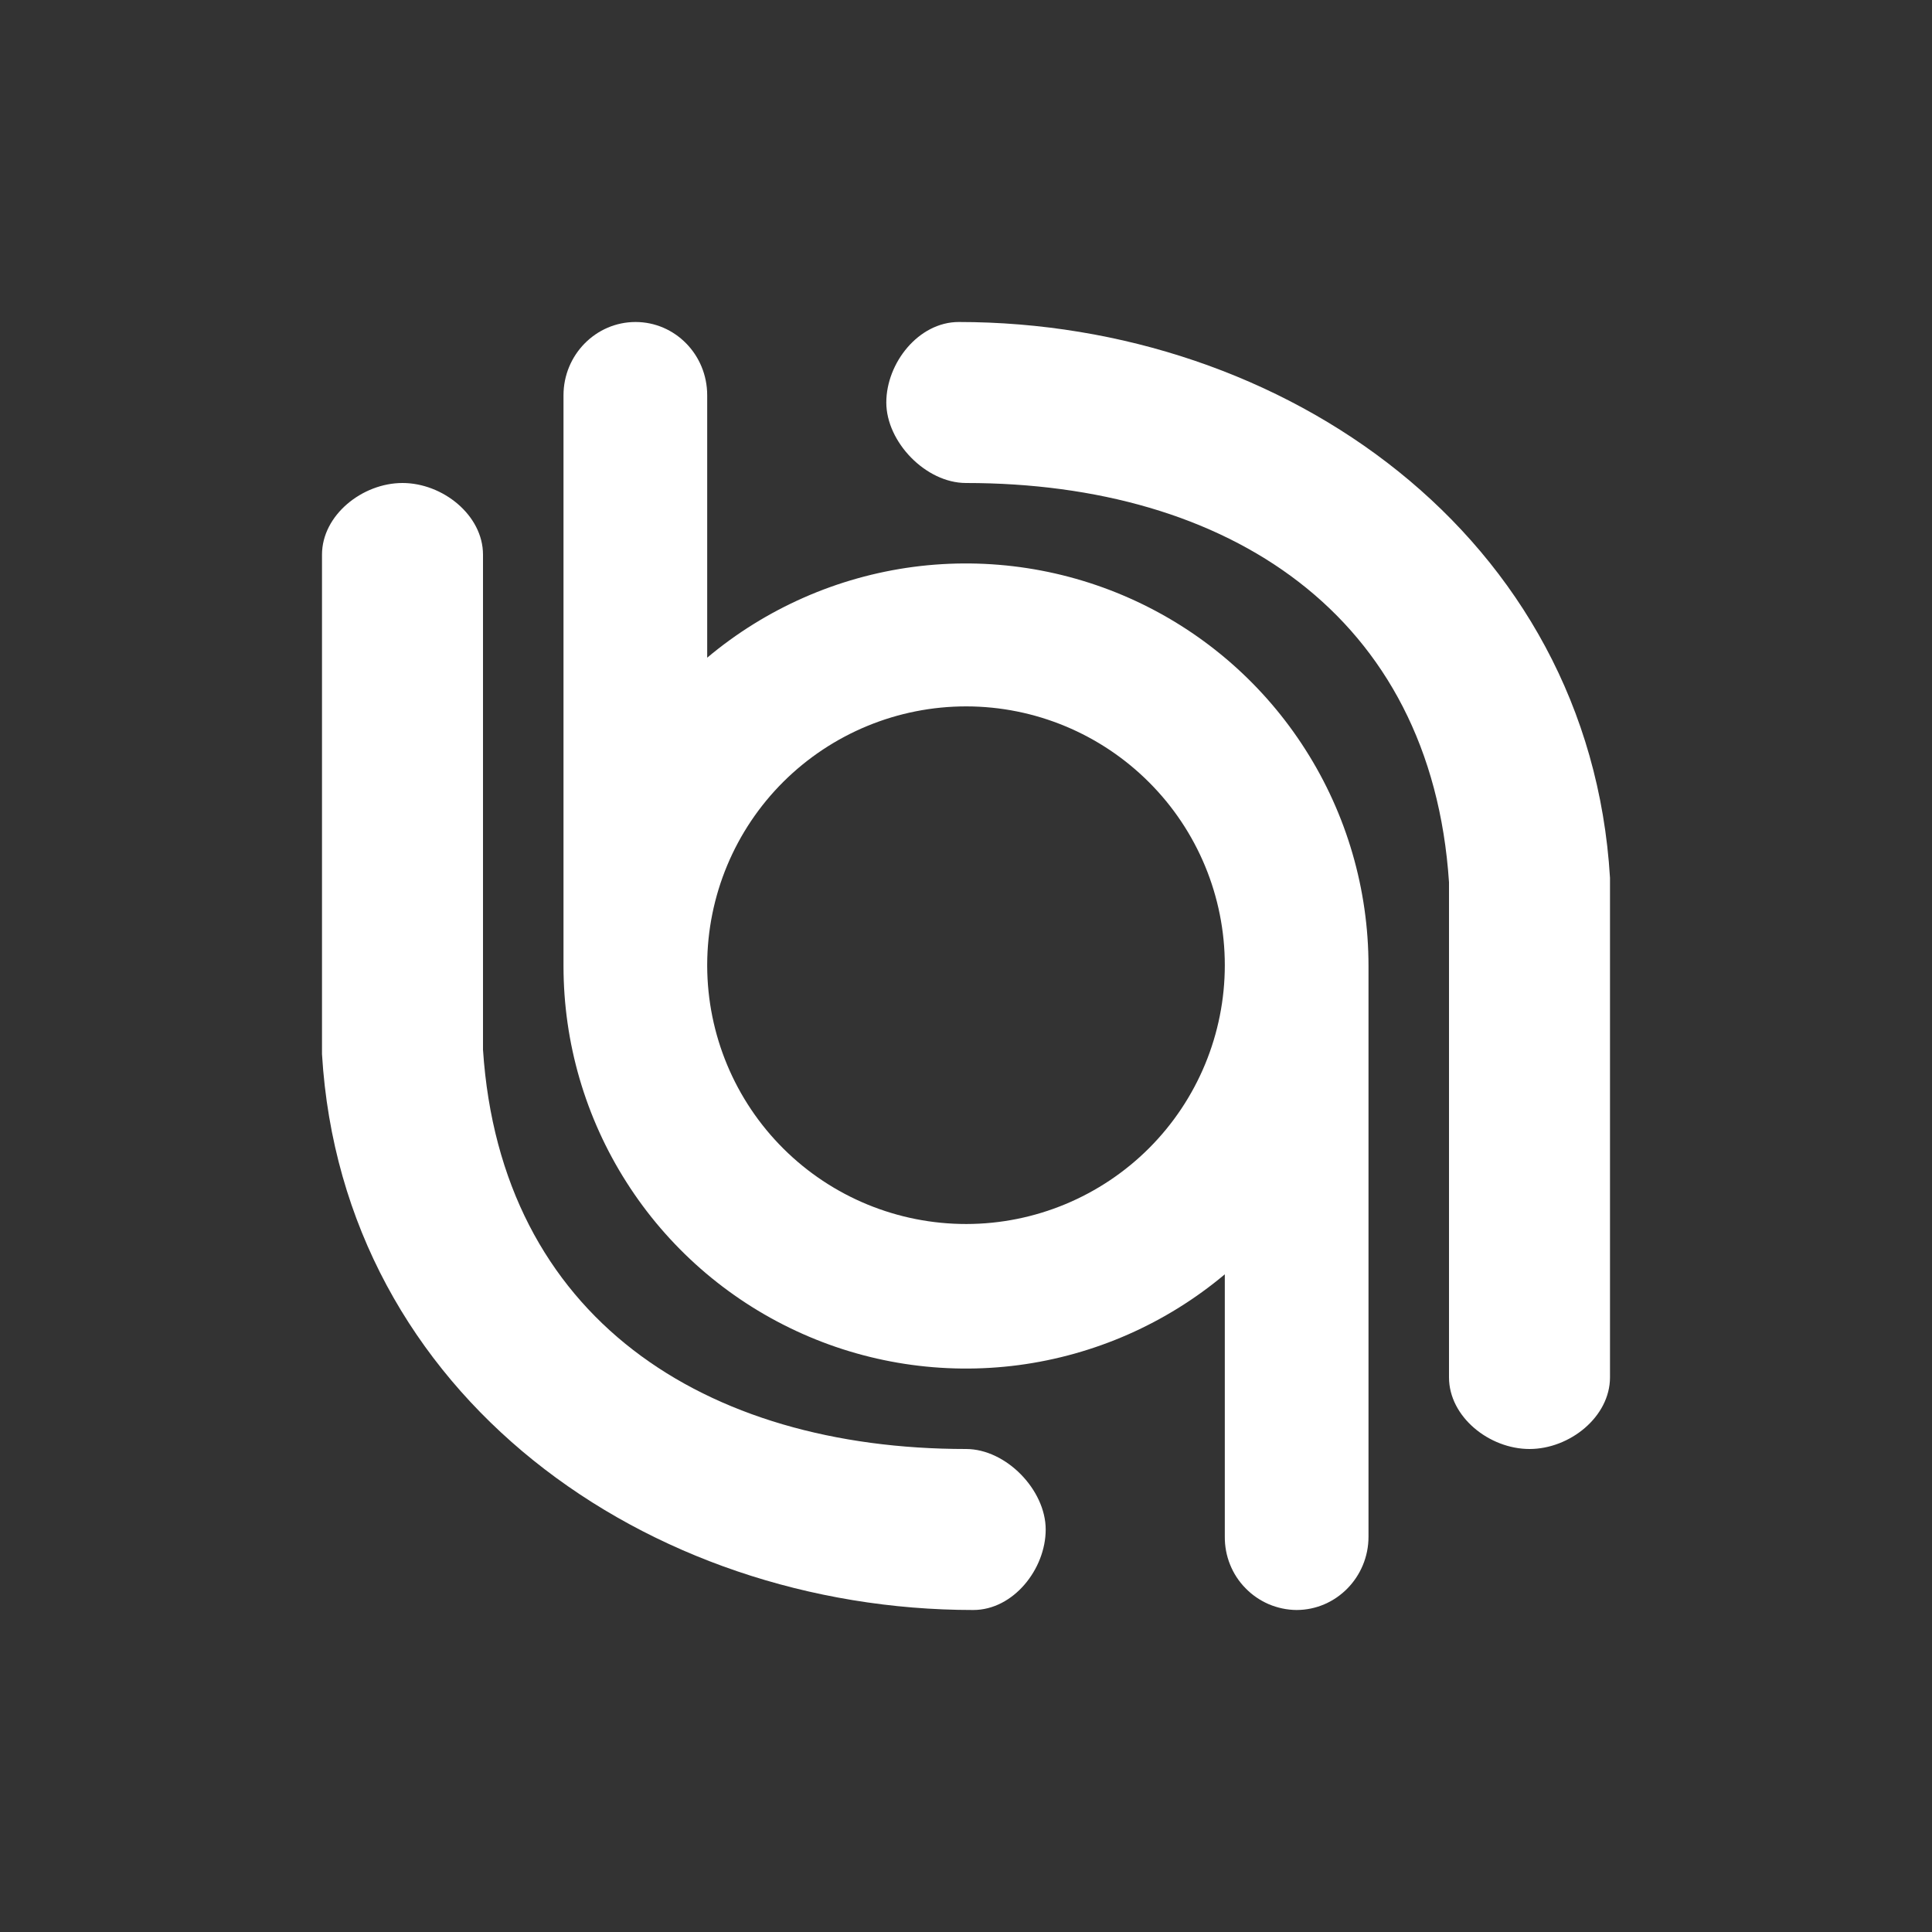 <svg width="24" height="24" viewBox="0 0 24 24" fill="none" xmlns="http://www.w3.org/2000/svg">
<rect x="0" y="0" width="24" height="24" fill="#333333" stroke="none"/>
<path d="M11.01 5C11.01 4.51 11.41 4 11.91 4C15.95 4 19.745 6.655 20 10.905V17.11C20 17.6 19.5 18 19 18C18.5 18 18 17.6 18 17.11V10.96C17.78 7.63 15.25 6 12 6C11.5 6 11.01 5.49 11.01 5ZM12.99 19C12.99 19.49 12.59 20 12.09 20C8.05 20 4.255 17.345 4 13.095V6.89C4 6.4 4.5 6 5 6C5.5 6 6 6.4 6 6.89V13.04C6.22 16.37 8.75 18 12 18C12.5 18 12.99 18.51 12.99 19Z" fill="white"/>
<path d="M7 4.91C7 4.41 7.4 4 7.895 4C8.385 4 8.785 4.405 8.785 4.91V8.17C9.514 7.558 10.403 7.167 11.347 7.042C12.29 6.918 13.25 7.066 14.113 7.468C14.976 7.87 15.706 8.51 16.217 9.313C16.729 10.116 17 11.048 17 12V19.09C17 19.59 16.6 20 16.105 20C15.987 19.999 15.87 19.974 15.761 19.928C15.653 19.881 15.554 19.814 15.472 19.729C15.389 19.645 15.324 19.545 15.28 19.435C15.236 19.326 15.214 19.208 15.215 19.09V15.83C14.486 16.442 13.597 16.833 12.653 16.958C11.71 17.082 10.75 16.935 9.887 16.532C9.024 16.13 8.294 15.49 7.783 14.687C7.271 13.884 7 12.952 7 12V4.91ZM8.785 12C8.788 12.852 9.128 13.668 9.732 14.269C10.336 14.87 11.153 15.206 12.005 15.205C12.857 15.204 13.673 14.864 14.275 14.262C14.877 13.659 15.215 12.842 15.215 11.99C15.215 11.138 14.877 10.321 14.275 9.719C13.673 9.116 12.857 8.776 12.005 8.775C11.153 8.774 10.336 9.111 9.732 9.711C9.128 10.312 8.788 11.128 8.785 11.98V12Z" fill="white"/>
</svg>

